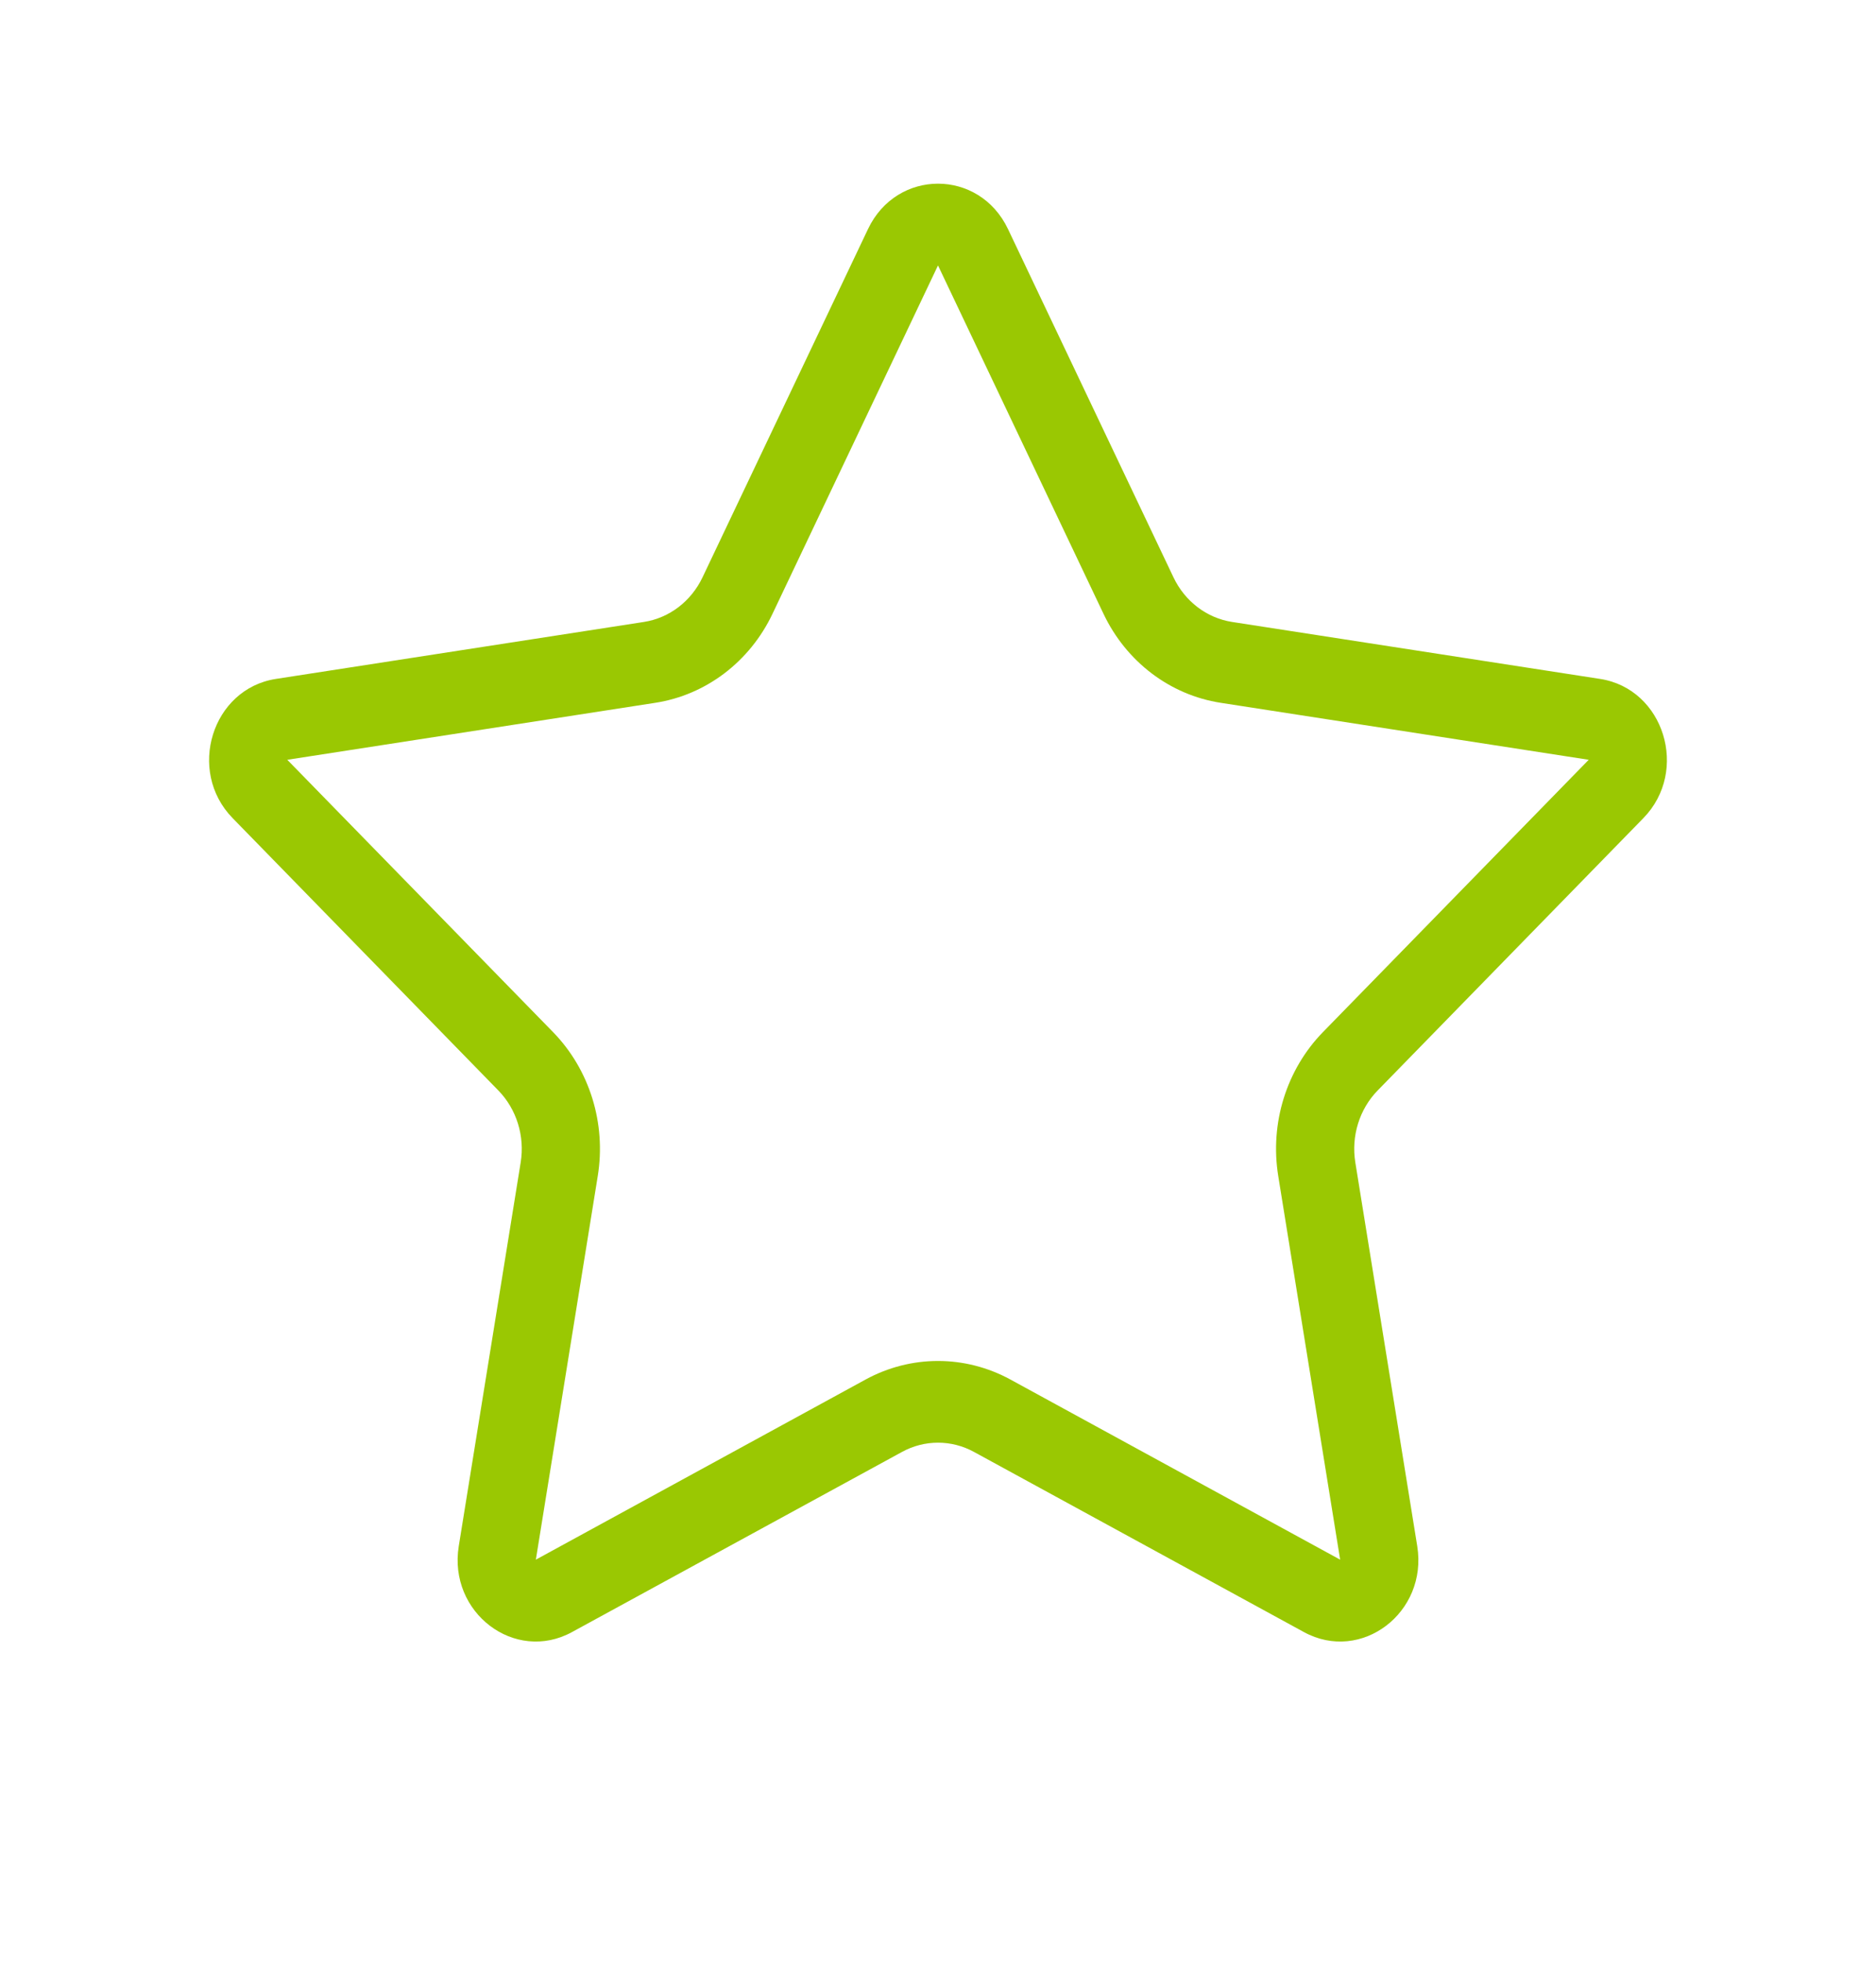 <svg width="22" height="23" viewBox="0 0 22 23" fill="none" xmlns="http://www.w3.org/2000/svg">
<path fill-rule="evenodd" clip-rule="evenodd" d="M12.941 7.197L11 3.112L9.059 7.197C8.792 7.759 8.279 8.148 7.685 8.24L3.369 8.908L6.486 12.101C6.914 12.54 7.11 13.17 7.01 13.788L6.284 18.286L10.151 16.174C10.683 15.884 11.317 15.884 11.849 16.174L15.716 18.286L14.99 13.788C14.89 13.17 15.086 12.54 15.514 12.101L18.631 8.908L14.315 8.24C13.721 8.148 13.208 7.759 12.941 7.197ZM11.821 2.686C11.484 1.976 10.516 1.976 10.179 2.686L8.238 6.77C8.104 7.051 7.848 7.246 7.551 7.292L3.235 7.96C2.486 8.076 2.187 9.038 2.728 9.592L5.844 12.785C6.058 13.004 6.156 13.32 6.106 13.629L5.38 18.127C5.254 18.907 6.037 19.502 6.708 19.135L10.576 17.024C10.841 16.878 11.159 16.878 11.424 17.024L15.291 19.135C15.963 19.502 16.746 18.907 16.62 18.127L15.894 13.629C15.844 13.32 15.942 13.004 16.156 12.785L19.272 9.592C19.813 9.038 19.514 8.076 18.765 7.96L14.449 7.292C14.152 7.246 13.896 7.051 13.762 6.77L11.821 2.686Z" fill="#9AC802"/>
</svg>
